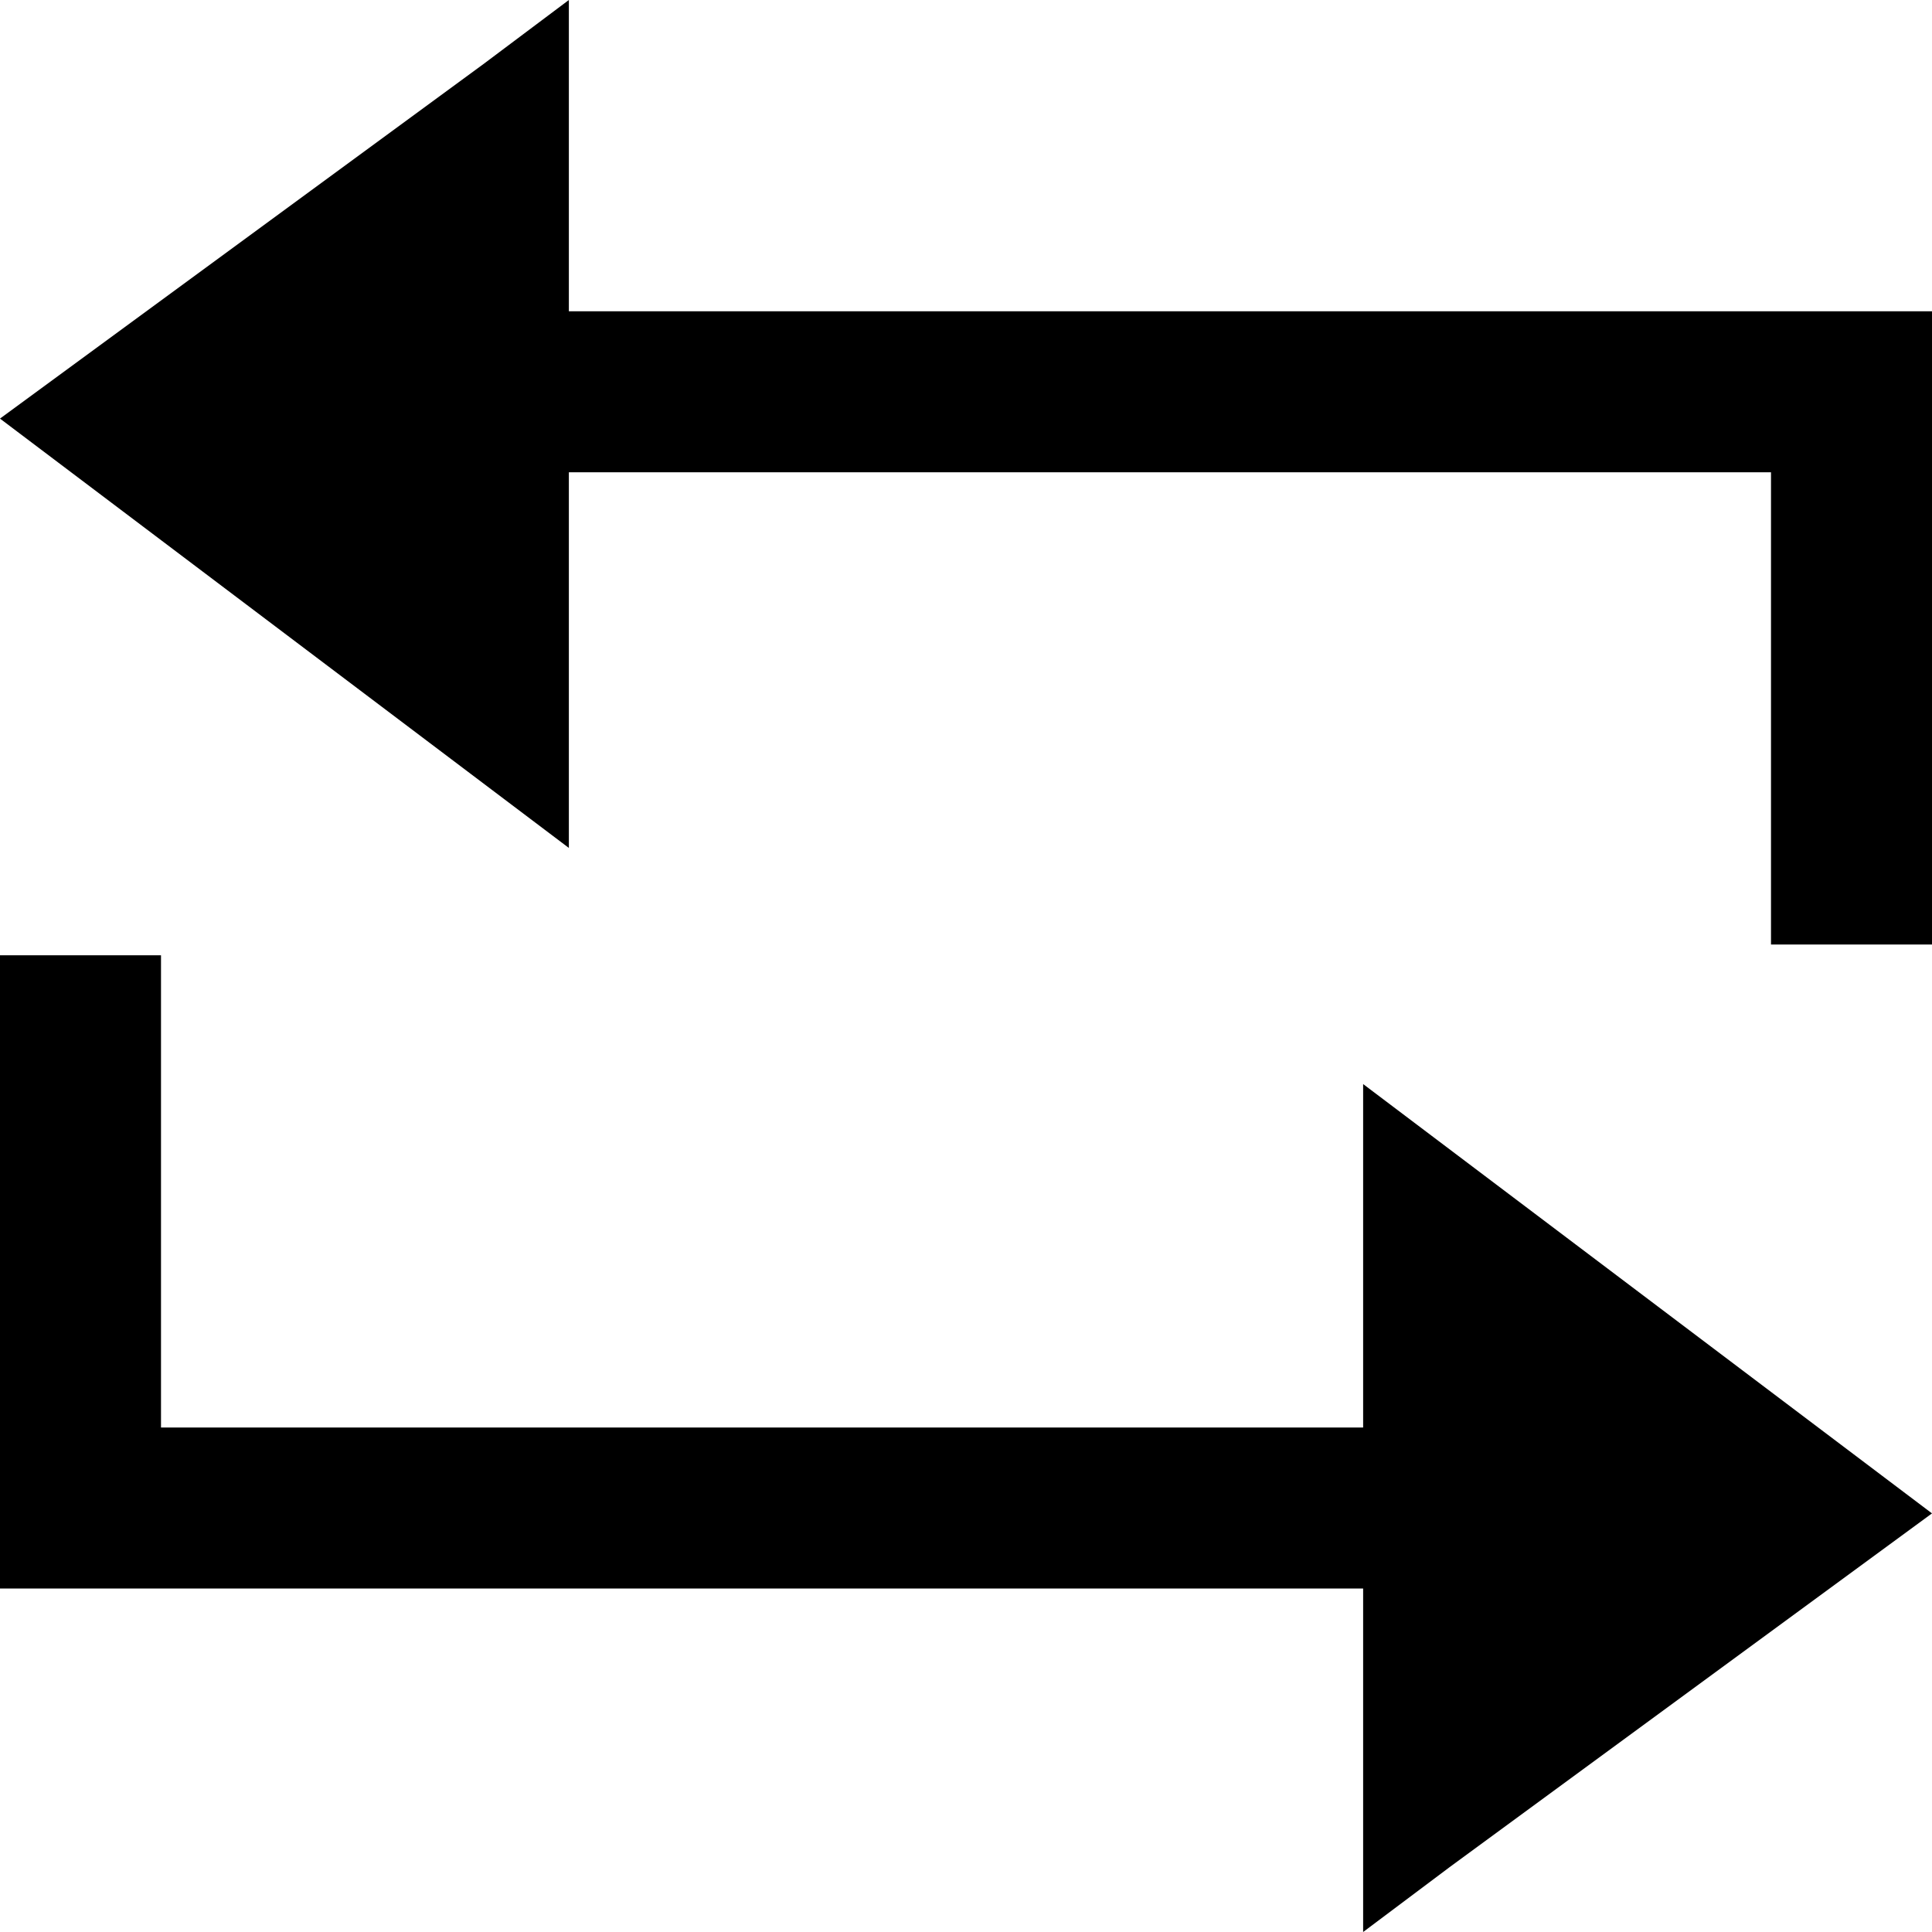 <svg id="Repeat_18" data-name="Repeat 18" xmlns="http://www.w3.org/2000/svg" width="18" height="18" viewBox="0 0 18 18">
  <path id="패스_830" data-name="패스 830" d="M18,2.9H5.3V0L4.5.6,0,3.9l5.3,4V4.4H16.5V8.8H18Z" fill="current"/>
  <path id="패스_831" data-name="패스 831" d="M12.7,13.3H1.5V8.9H0v5.9H12.7V18l.8-.6L18,14.1l-5.3-4Z" fill="current"/>
</svg>
